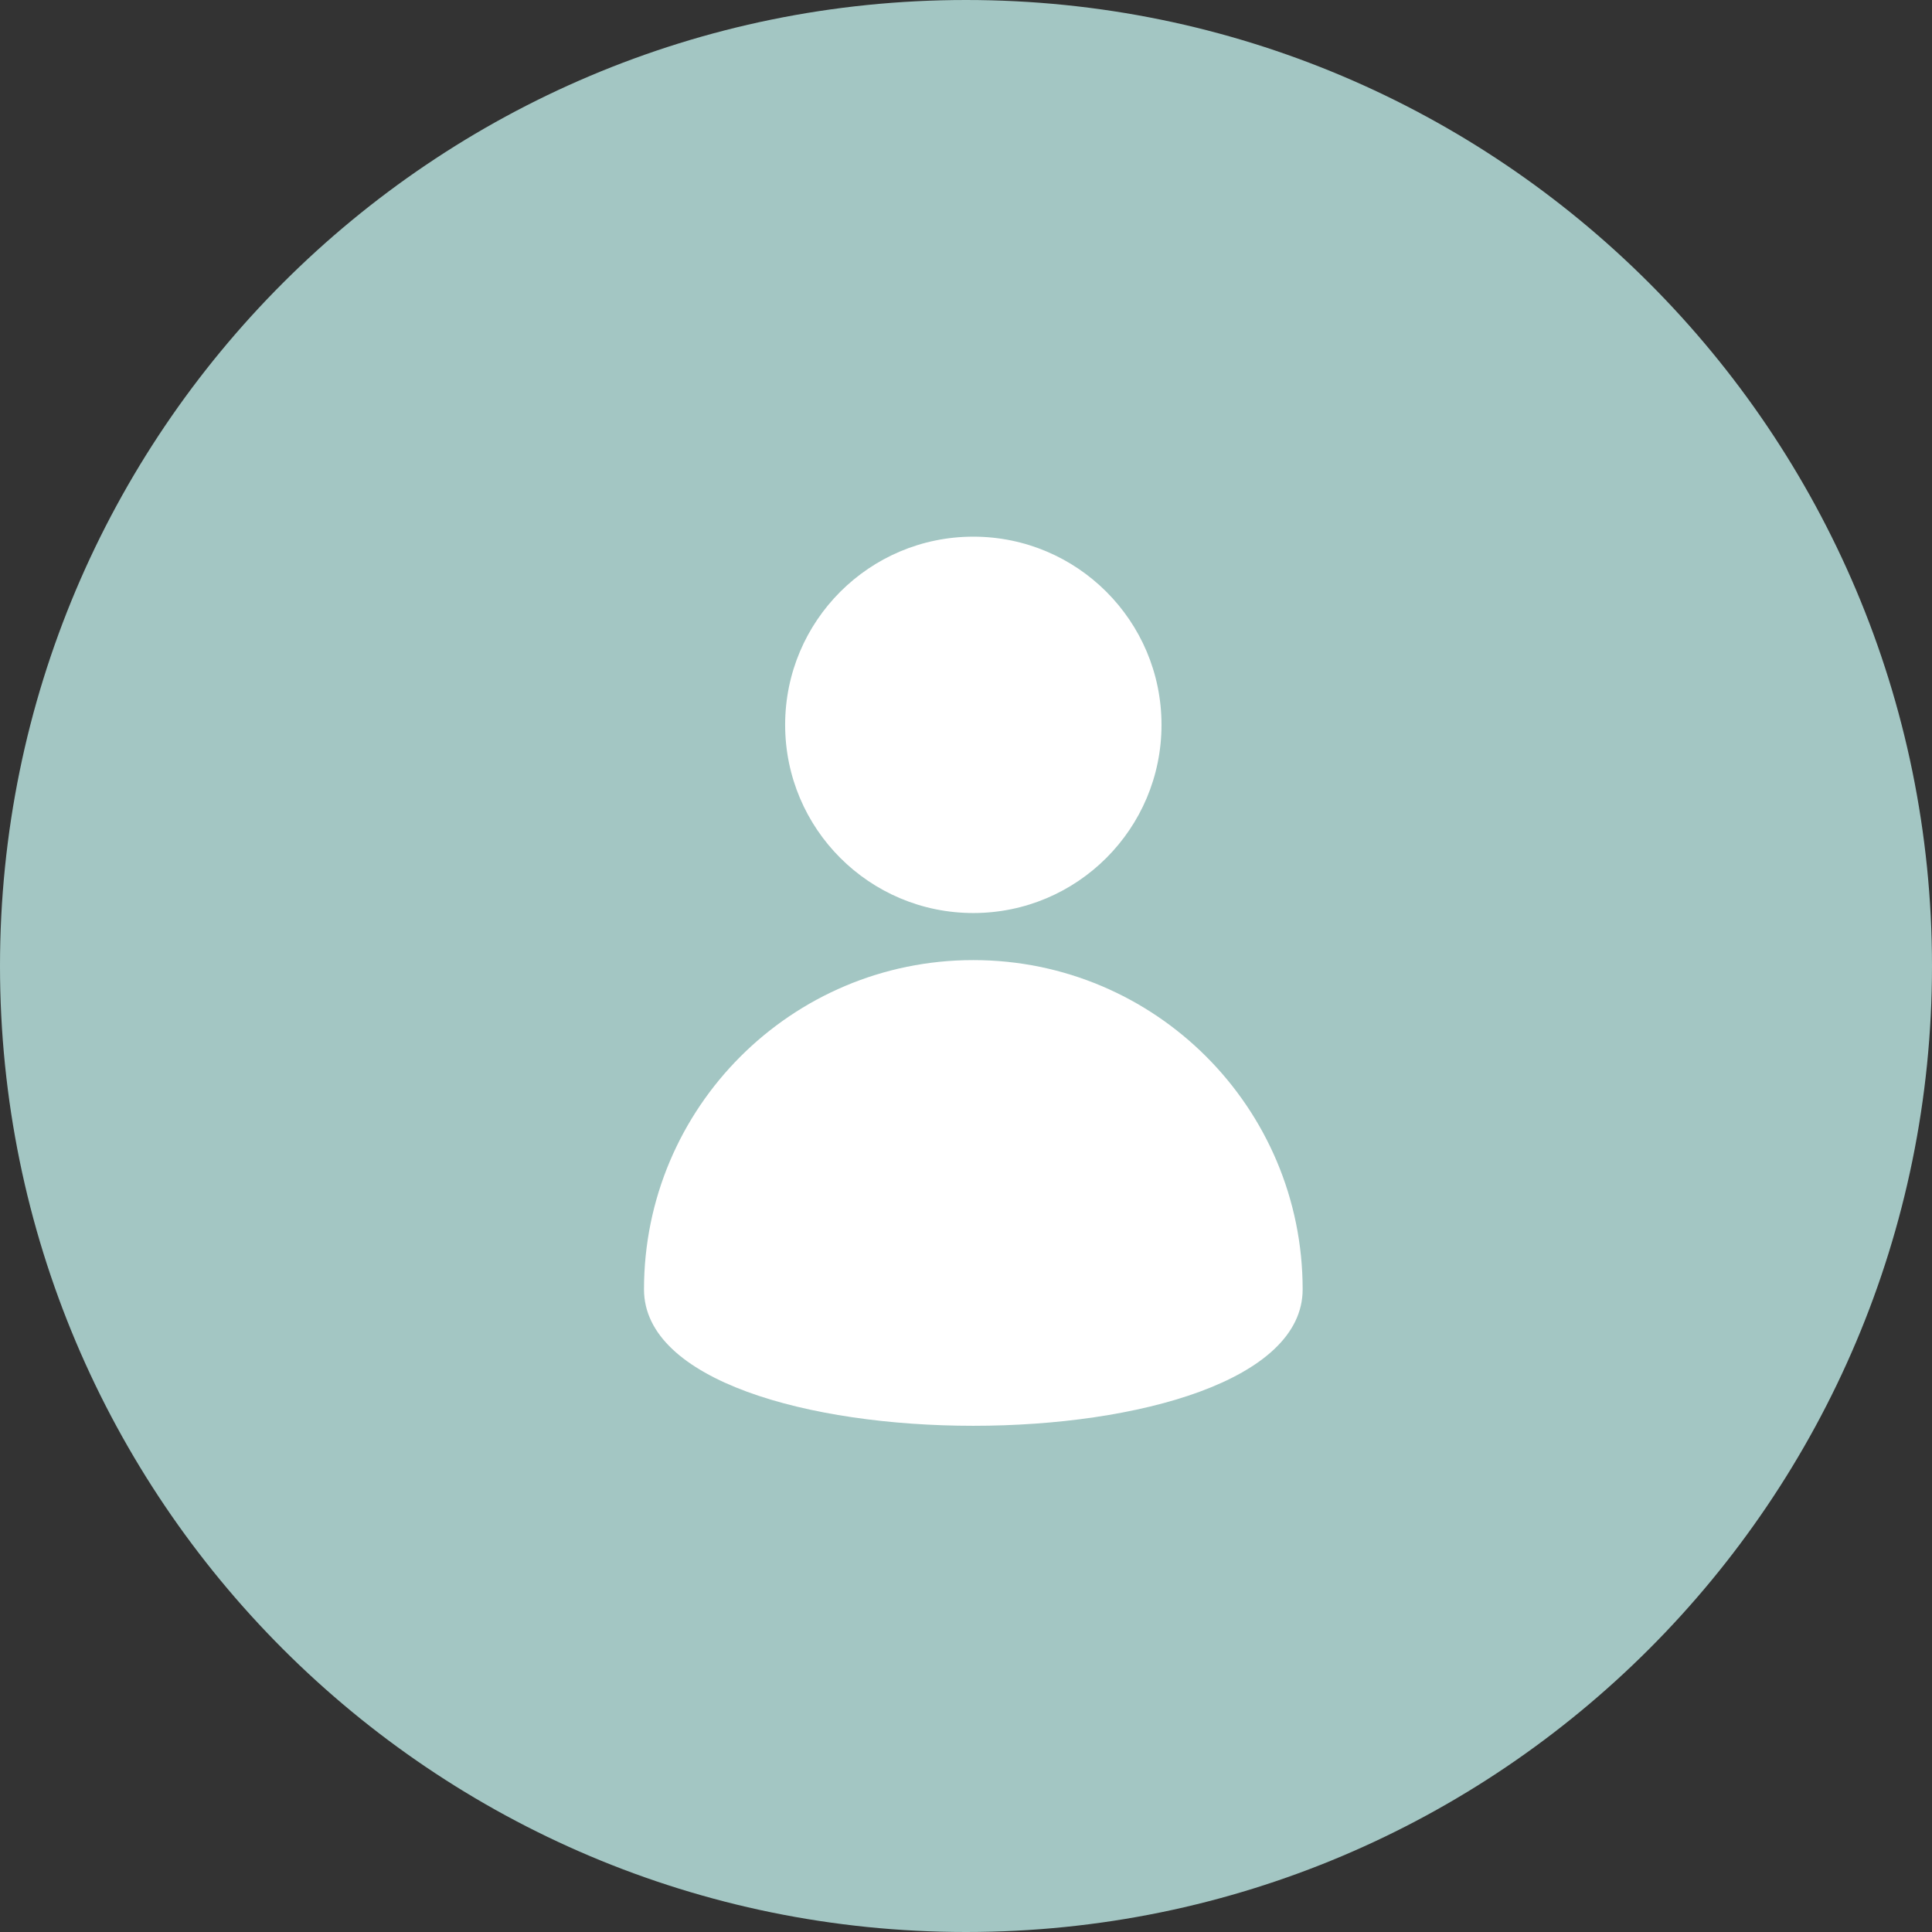 <?xml version="1.0" encoding="UTF-8"?><svg version="1.1" width="36px" height="36px" viewBox="0 0 36.0 36.0" xmlns="http://www.w3.org/2000/svg" xmlns:xlink="http://www.w3.org/1999/xlink"><rect x="0" y="0" width="36.0" height="36.0" fill="#333333" stroke="none"/><defs><clipPath id="i0"><path d="M1440,0 L1440,832 L0,832 L0,0 L1440,0 Z"></path></clipPath><clipPath id="i1"><path d="M18,0 C27.941,0 36,8.059 36,18 C36,27.941 27.941,36 18,36 C8.059,36 0,27.941 0,18 C0,8.059 8.059,0 18,0 Z"></path></clipPath><clipPath id="i2"><path d="M6.136,7.89 C9.525,7.89 12.273,10.637 12.273,14.026 C12.273,17.415 0,17.415 0,14.026 C0,10.637 2.747,7.89 6.136,7.89 Z M6.136,0 C8.073,0 9.643,1.57 9.643,3.506 C9.643,5.443 8.073,7.013 6.136,7.013 C4.2,7.013 2.63,5.443 2.63,3.506 C2.63,1.57 4.2,0 6.136,0 Z"></path></clipPath></defs><g transform="translate(-274.0 -401.0)"><g clip-path="url(#i0)"><g transform="translate(274.0 401.0)"><g clip-path="url(#i1)"><polygon points="0,0 36,0 36,36 0,36 0,0" stroke="none" fill="#A3C6C3"></polygon></g><g transform="translate(12 10)"><g clip-path="url(#i2)"><polygon points="0,0 12.273,0 12.273,16.568 0,16.568 0,0" stroke="none" fill="#FFFFFF"></polygon></g></g></g></g></g></svg>